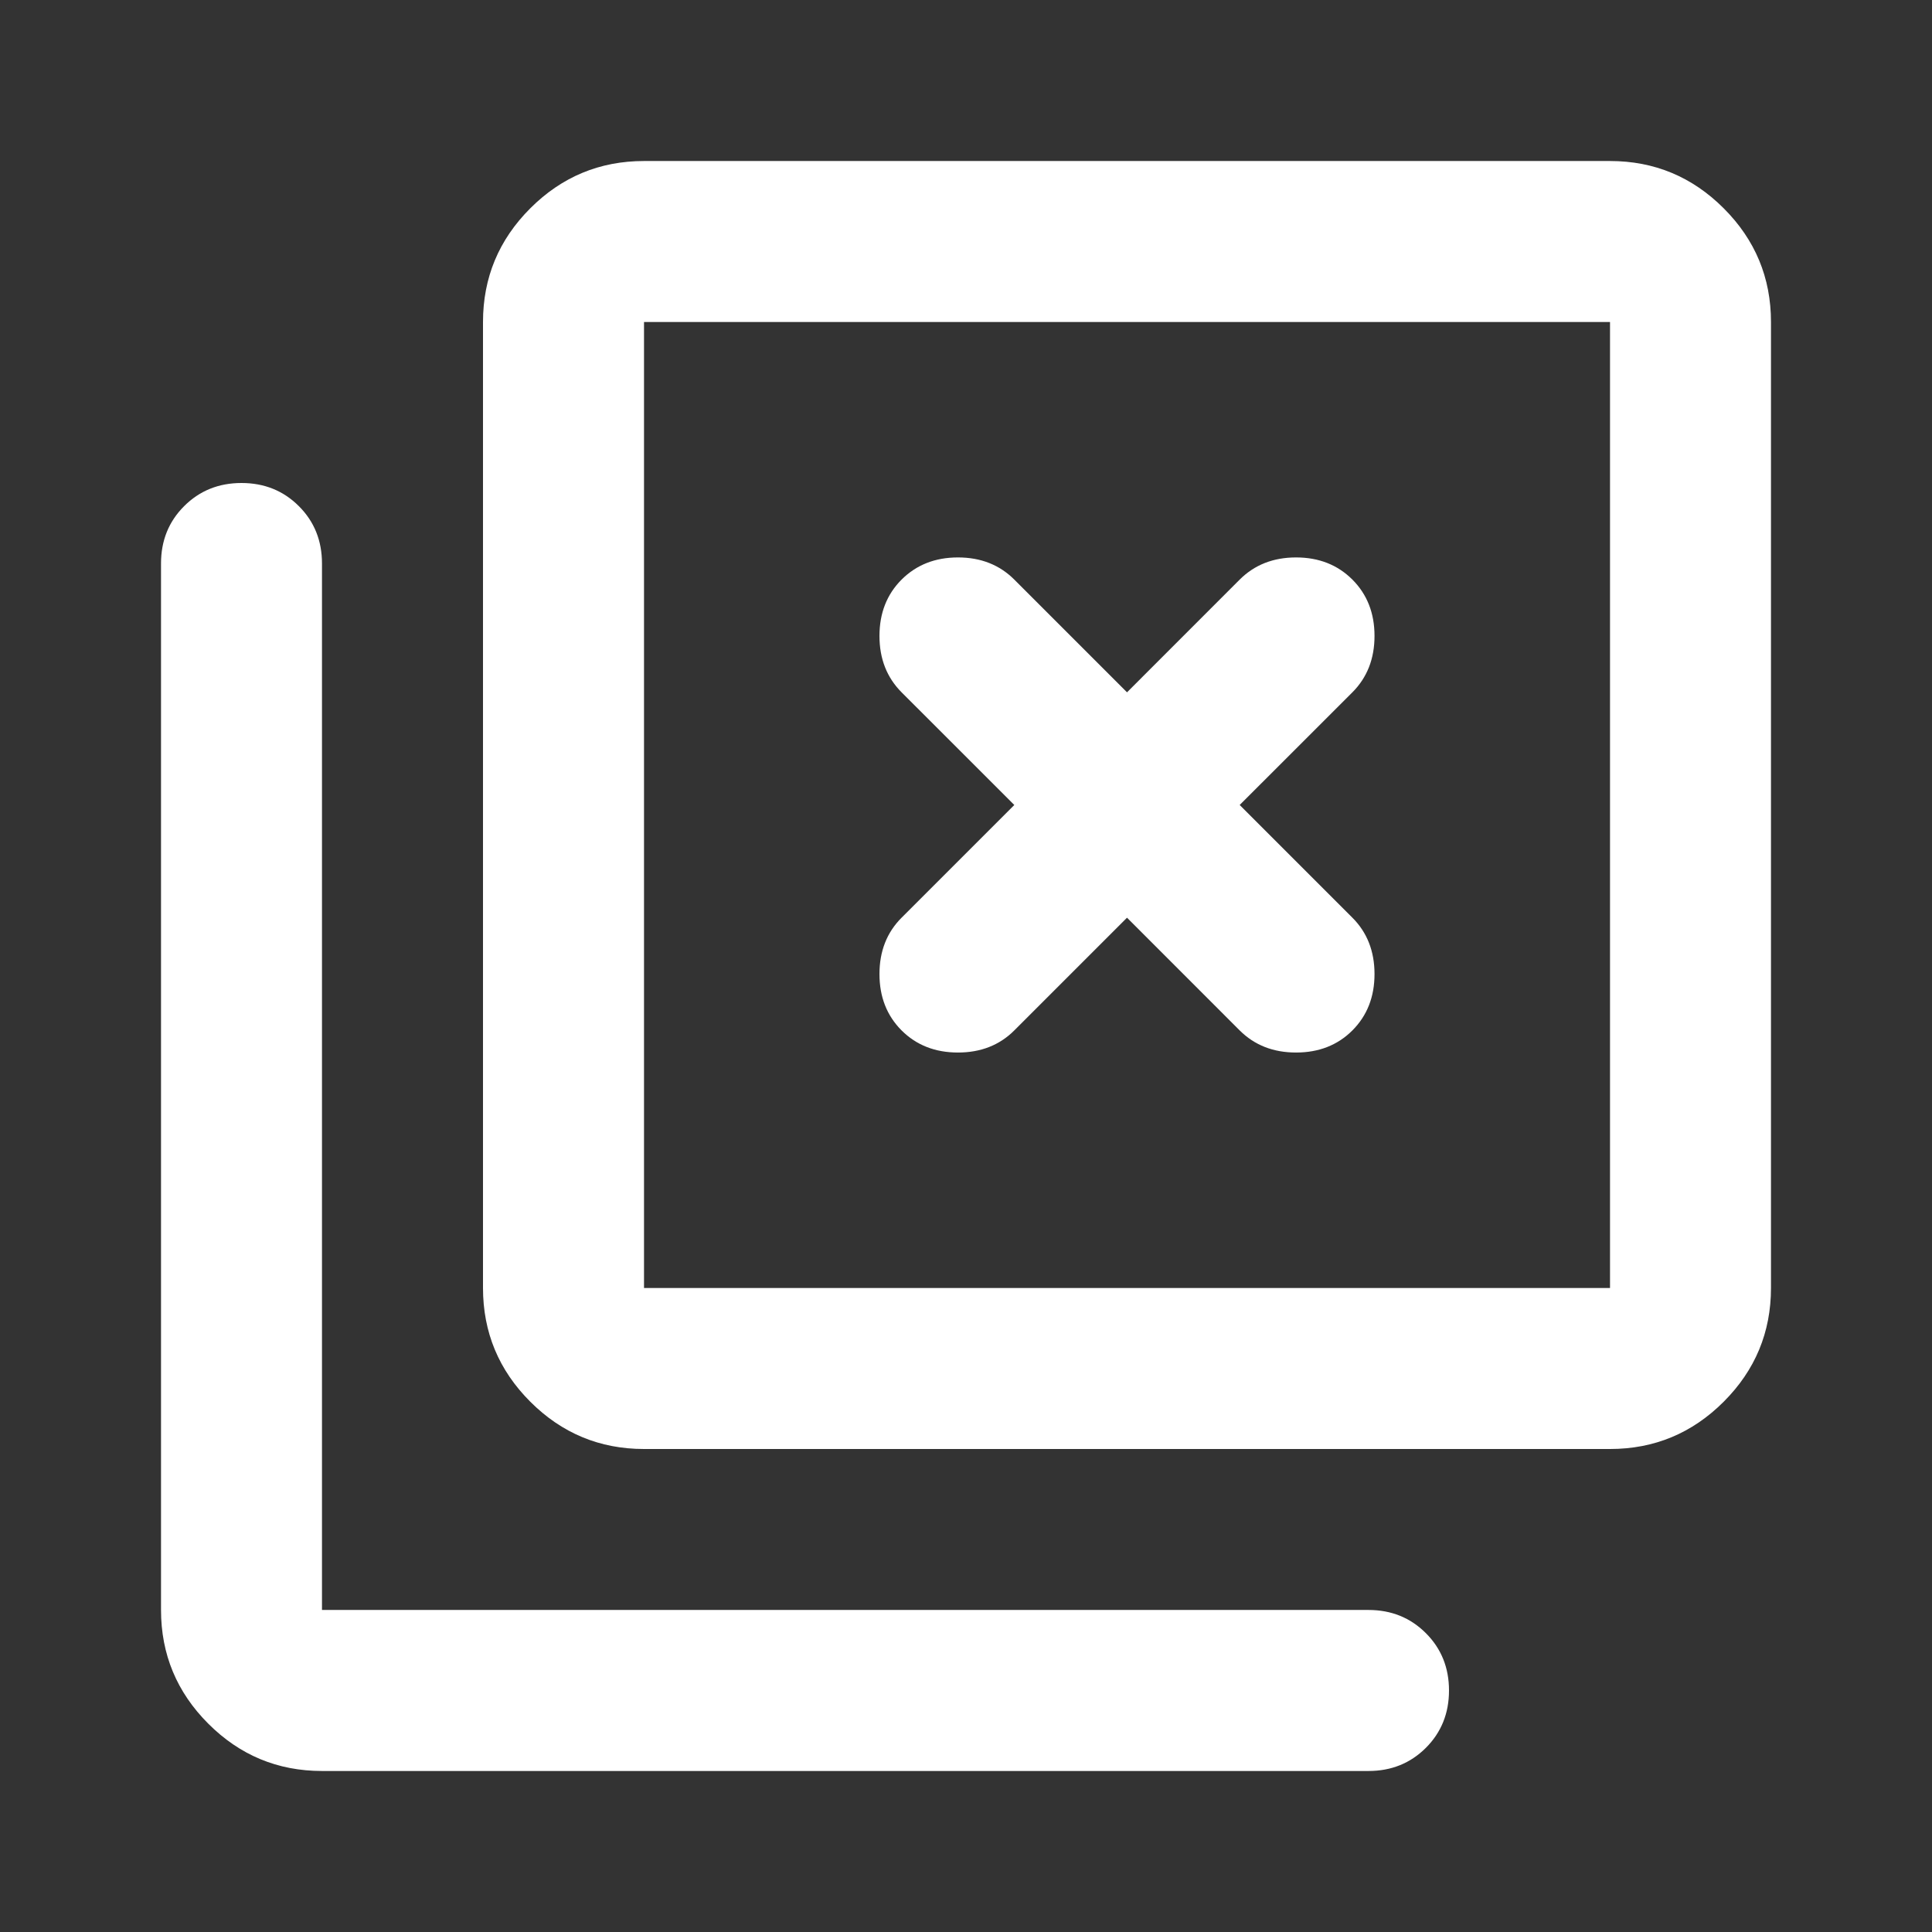 <svg xmlns="http://www.w3.org/2000/svg" width="38" height="38" viewBox="0 0 38 38" fill="none">
  <rect x="0" y="0" width="38" height="38" fill="#333333" stroke="none"/>
  <mask id="mask0_33_67" style="mask-type:alpha" maskUnits="userSpaceOnUse" x="0" y="0" width="38" height="38">
    <rect width="38" height="38" fill="#D9D9D9"/>
  </mask>
  <g mask="url(#mask0_33_67)">
    <path d="M12.667 28.5C11.796 28.5 11.05 28.19 10.43 27.57C9.81 26.95 9.5 26.204 9.5 25.333V6.333C9.5 5.462 9.81 4.717 10.43 4.097C11.05 3.477 11.796 3.167 12.667 3.167H31.667C32.538 3.167 33.283 3.477 33.903 4.097C34.523 4.717 34.833 5.462 34.833 6.333V25.333C34.833 26.204 34.523 26.95 33.903 27.57C33.283 28.19 32.538 28.5 31.667 28.5H12.667ZM12.667 25.333H31.667V6.333H12.667V25.333ZM6.333 34.833C5.462 34.833 4.717 34.523 4.097 33.903C3.477 33.283 3.167 32.537 3.167 31.666V11.083C3.167 10.635 3.318 10.258 3.622 9.955C3.925 9.652 4.301 9.5 4.75 9.5C5.199 9.5 5.575 9.652 5.878 9.955C6.182 10.258 6.333 10.635 6.333 11.083V31.666H26.917C27.365 31.666 27.741 31.818 28.045 32.122C28.348 32.425 28.5 32.801 28.5 33.25C28.5 33.698 28.348 34.075 28.045 34.378C27.741 34.681 27.365 34.833 26.917 34.833H6.333ZM19.95 20.267L22.167 18.05L24.383 20.267C24.674 20.557 25.043 20.702 25.492 20.702C25.94 20.702 26.31 20.557 26.6 20.267C26.89 19.976 27.035 19.607 27.035 19.158C27.035 18.71 26.89 18.34 26.6 18.05L24.383 15.833L26.6 13.617C26.89 13.326 27.035 12.957 27.035 12.508C27.035 12.06 26.89 11.69 26.6 11.4C26.31 11.11 25.94 10.964 25.492 10.964C25.043 10.964 24.674 11.11 24.383 11.4L22.167 13.617L19.95 11.4C19.66 11.11 19.29 10.964 18.842 10.964C18.393 10.964 18.024 11.11 17.733 11.4C17.443 11.69 17.298 12.06 17.298 12.508C17.298 12.957 17.443 13.326 17.733 13.617L19.95 15.833L17.733 18.05C17.443 18.34 17.298 18.71 17.298 19.158C17.298 19.607 17.443 19.976 17.733 20.267C18.024 20.557 18.393 20.702 18.842 20.702C19.29 20.702 19.66 20.557 19.95 20.267Z" fill="#fff"/>
  </g>
</svg>